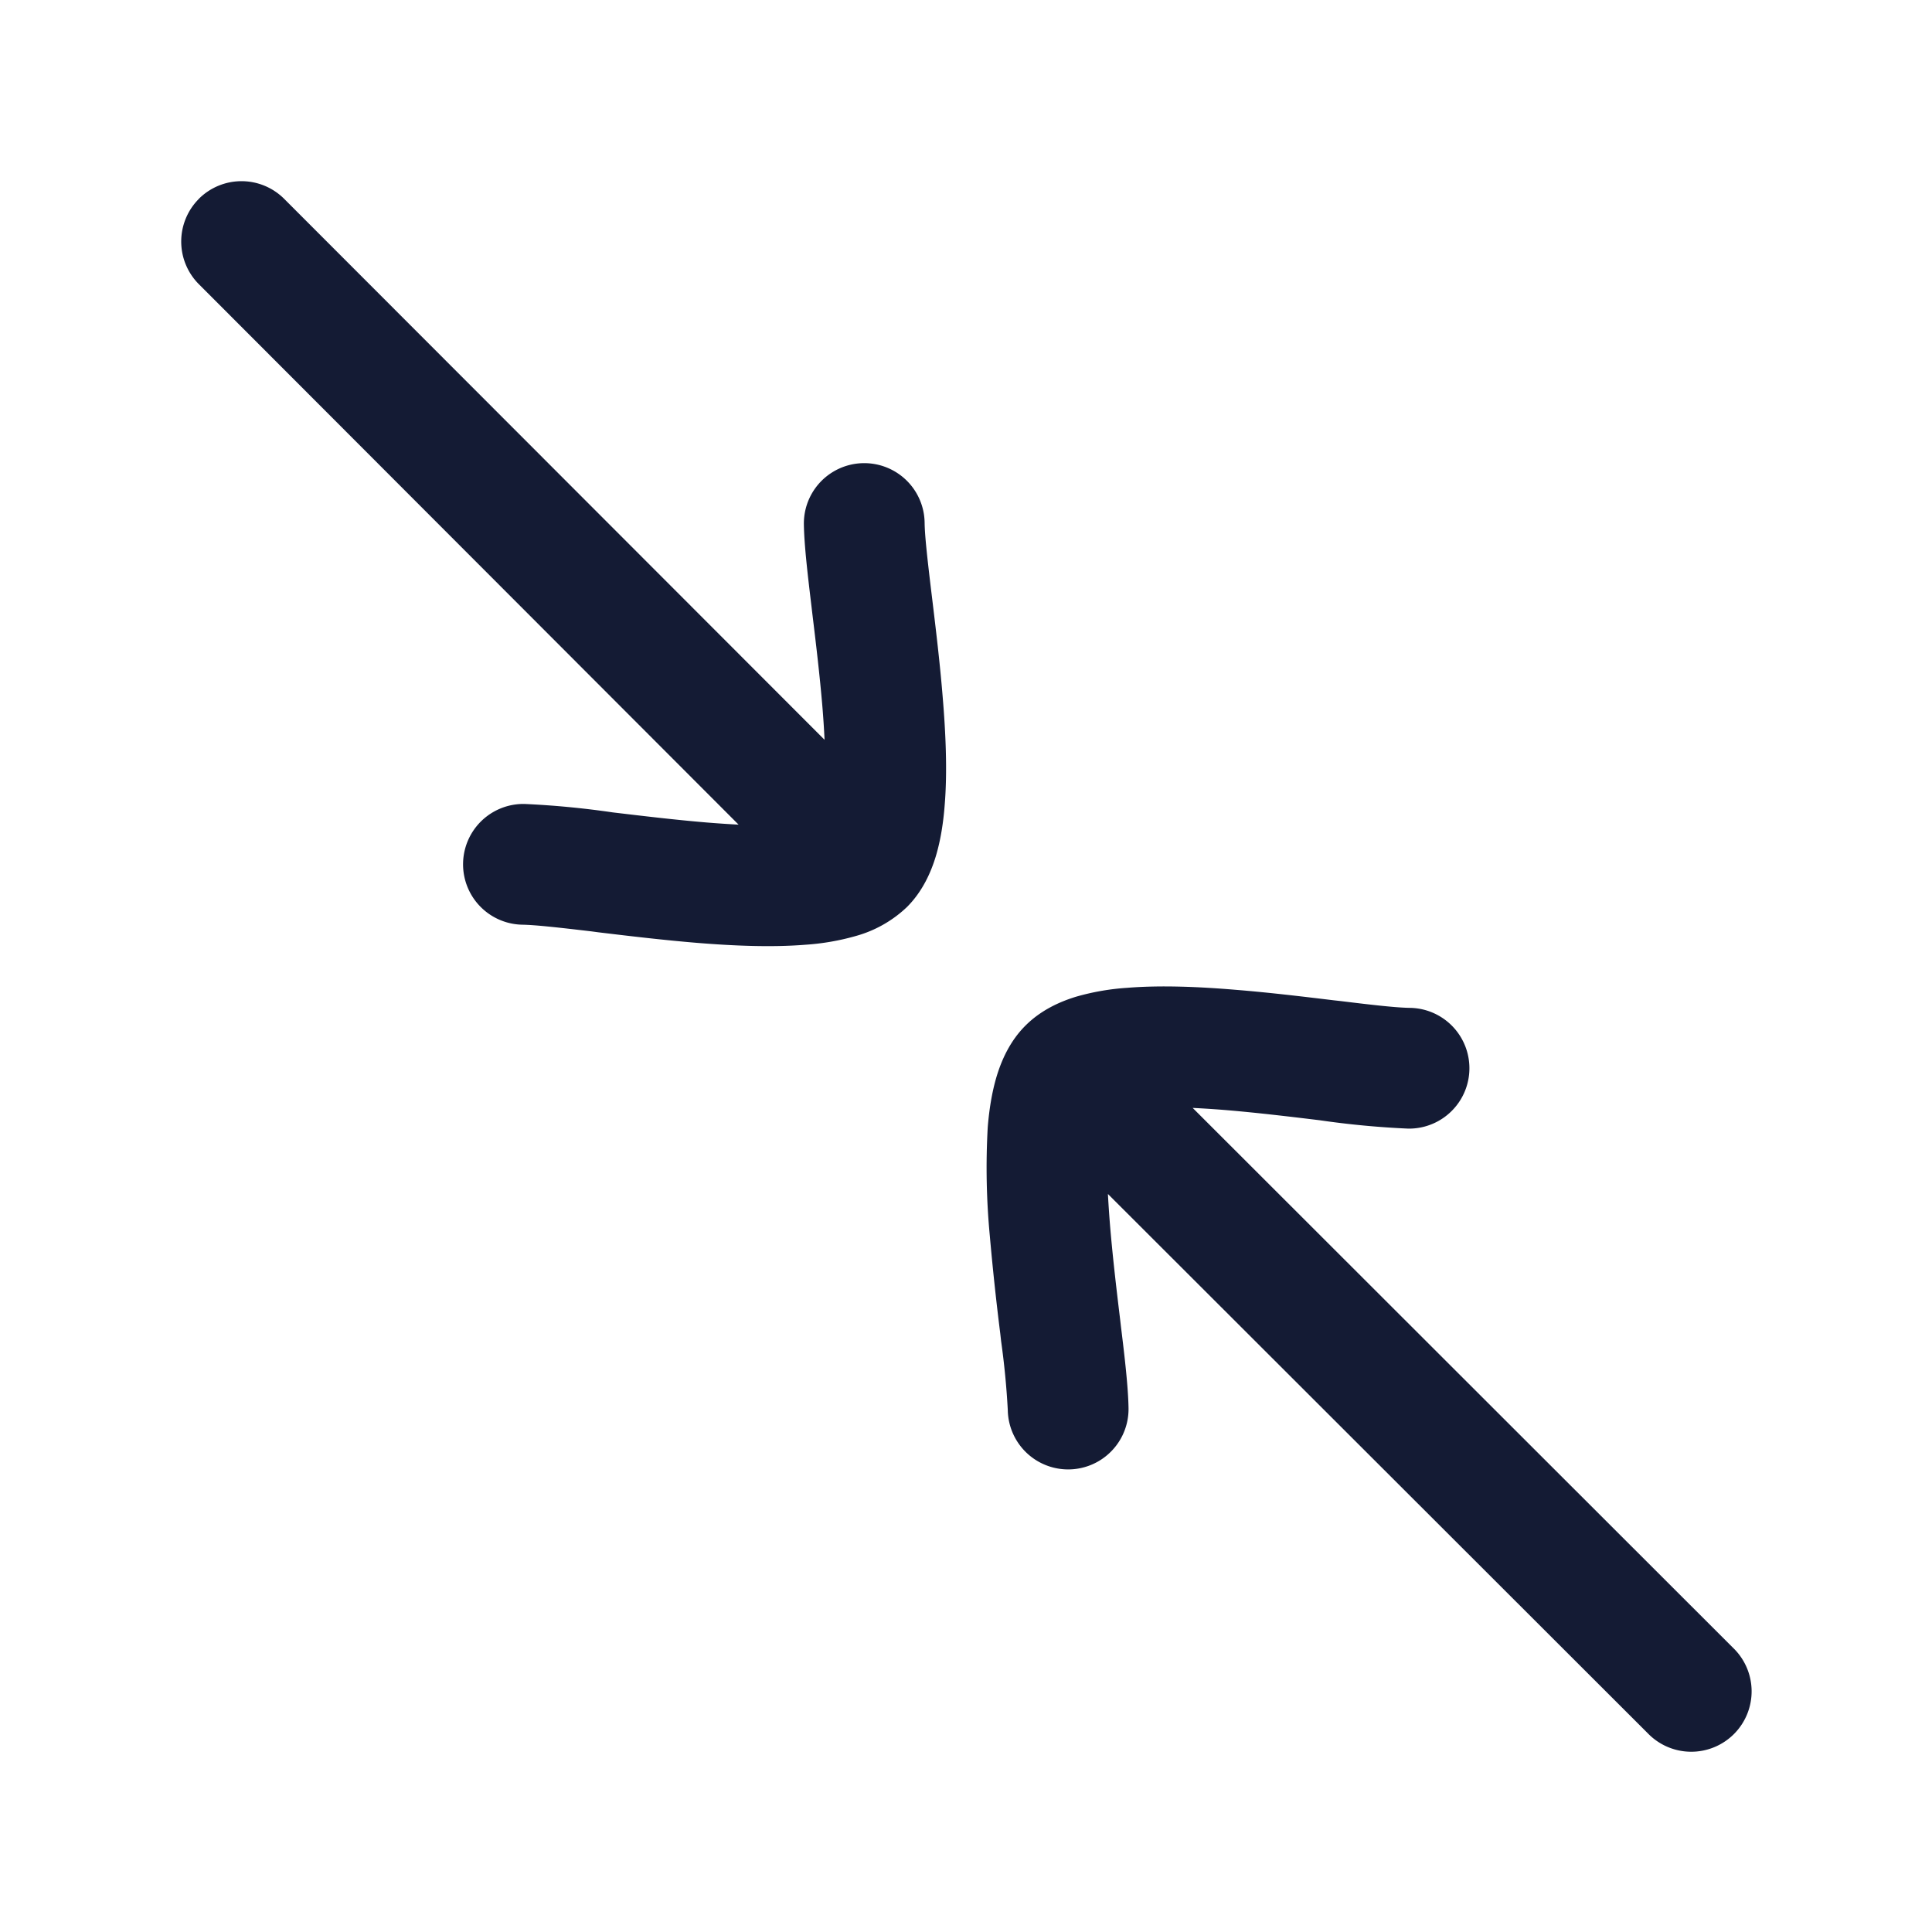 <svg xmlns="http://www.w3.org/2000/svg" width="24" height="24" fill="none"><path fill="#141B34" fill-rule="evenodd" d="M2.47 2.47a.75.75 0 0 1 1.06 0l6.713 6.72a12 12 0 0 0-.027-.413c-.033-.392-.081-.792-.126-1.163l-.01-.086c-.045-.374-.09-.754-.094-1.014a.75.75 0 0 1 1.5-.021c.002.162.034.449.083.856l.011.09c.044.366.096.793.13 1.214.038.452.06.932.025 1.351-.016.21-.049.43-.11.633-.06.198-.164.436-.358.63a1.5 1.5 0 0 1-.631.359 3 3 0 0 1-.633.11c-.42.034-.9.013-1.351-.024-.421-.035-.848-.086-1.214-.13l-.09-.012c-.408-.048-.694-.08-.856-.083a.75.75 0 0 1 .021-1.5 11 11 0 0 1 1.1.105c.37.044.77.092 1.162.125q.209.017.4.027L2.47 3.53a.75.75 0 0 1 .001-1.06m11.292 12.362q.01.19.027.399c.033.392.08.791.125 1.162l.01.087c.046.373.09.753.094 1.013a.75.75 0 1 1-1.5.021 10 10 0 0 0-.083-.855l-.01-.09a33 33 0 0 1-.13-1.215 9 9 0 0 1-.026-1.351c.017-.21.05-.429.111-.633.06-.197.163-.436.358-.63.195-.195.433-.299.63-.359a3 3 0 0 1 .634-.11c.42-.034.899-.013 1.35.025.422.034.849.086 1.215.13l.09.01c.407.05.694.082.856.084a.75.75 0 1 1-.021 1.5 11 11 0 0 1-1.1-.104c-.371-.045-.77-.093-1.163-.126a12 12 0 0 0-.414-.027l6.714 6.708a.75.75 0 1 1-1.06 1.061z" clip-rule="evenodd"/></svg>